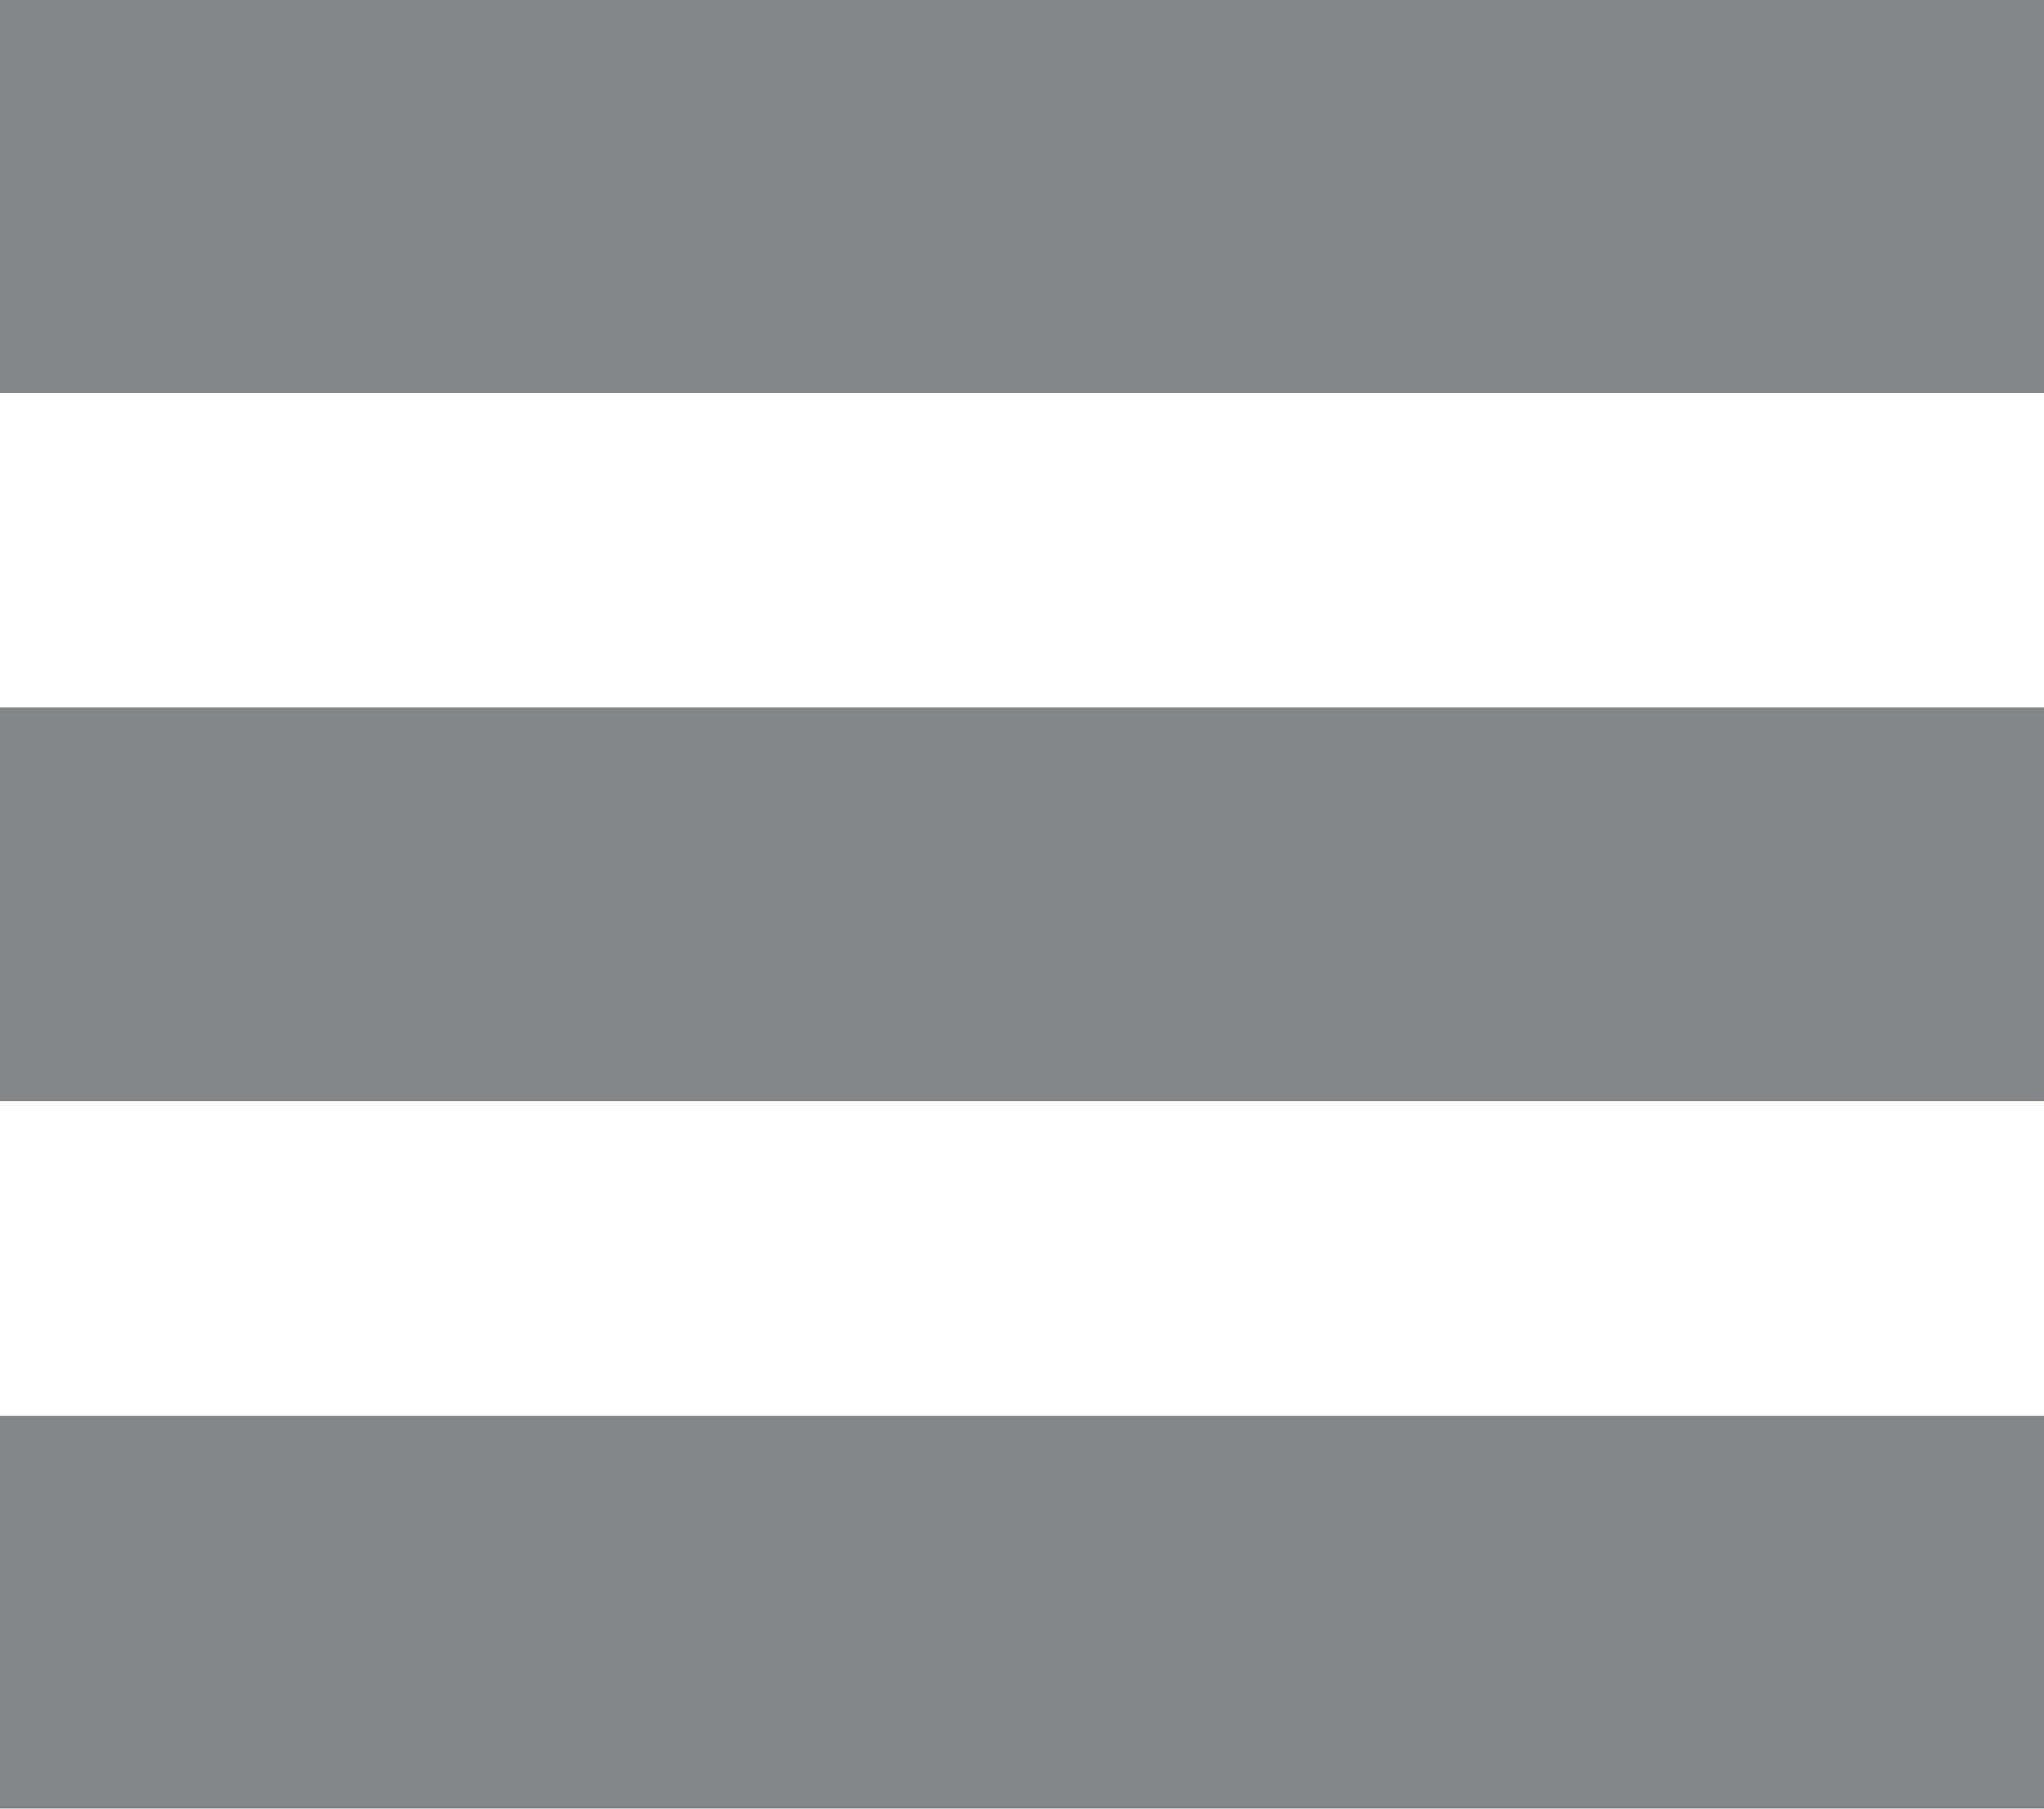 <svg xmlns="http://www.w3.org/2000/svg" width="26" height="23" viewBox="0 0 26 23">
  <g id="Group_2" data-name="Group 2" transform="translate(-327 -25)">
    <rect id="Rectangle_3" data-name="Rectangle 3" width="26" height="5" transform="translate(327 25)" fill="#828687"/>
    <rect id="Rectangle_4" data-name="Rectangle 4" width="26" height="5" transform="translate(327 34)" fill="#828687"/>
    <rect id="Rectangle_5" data-name="Rectangle 5" width="26" height="5" transform="translate(327 43)" fill="#828687"/>
  </g>
</svg>
